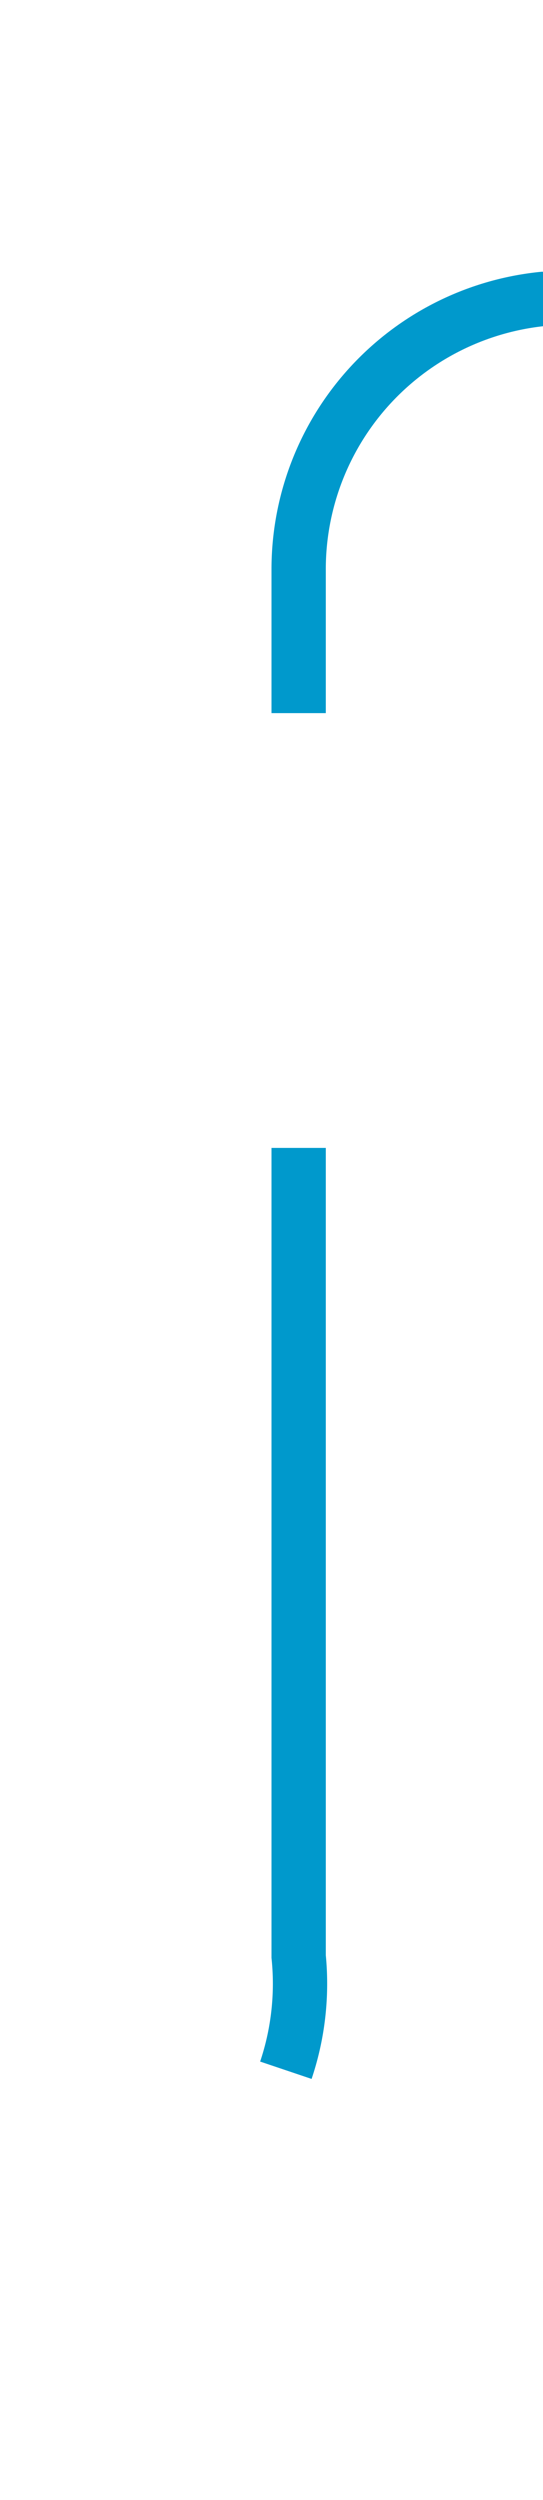 ﻿<?xml version="1.0" encoding="utf-8"?>
<svg version="1.1" xmlns:xlink="http://www.w3.org/1999/xlink" width="10px" height="46px" preserveAspectRatio="xMidYMin meet" viewBox="1130 166  8 46" xmlns="http://www.w3.org/2000/svg">
  <path d="M 1271 171.5  L 1139 171.5  A 5 5 0 0 0 1134.5 176.5 L 1134.5 202  A 5 5 0 0 1 1129.5 207.5 L 999 207.5  " stroke-width="1" stroke-dasharray="17,8" stroke="#0099cc" fill="none" />
  <path d="M 1004.054 212.146  L 999.407 207.5  L 1004.054 202.854  L 1003.346 202.146  L 998.346 207.146  L 997.993 207.5  L 998.346 207.854  L 1003.346 212.854  L 1004.054 212.146  Z " fill-rule="nonzero" fill="#0099cc" stroke="none" />
</svg>